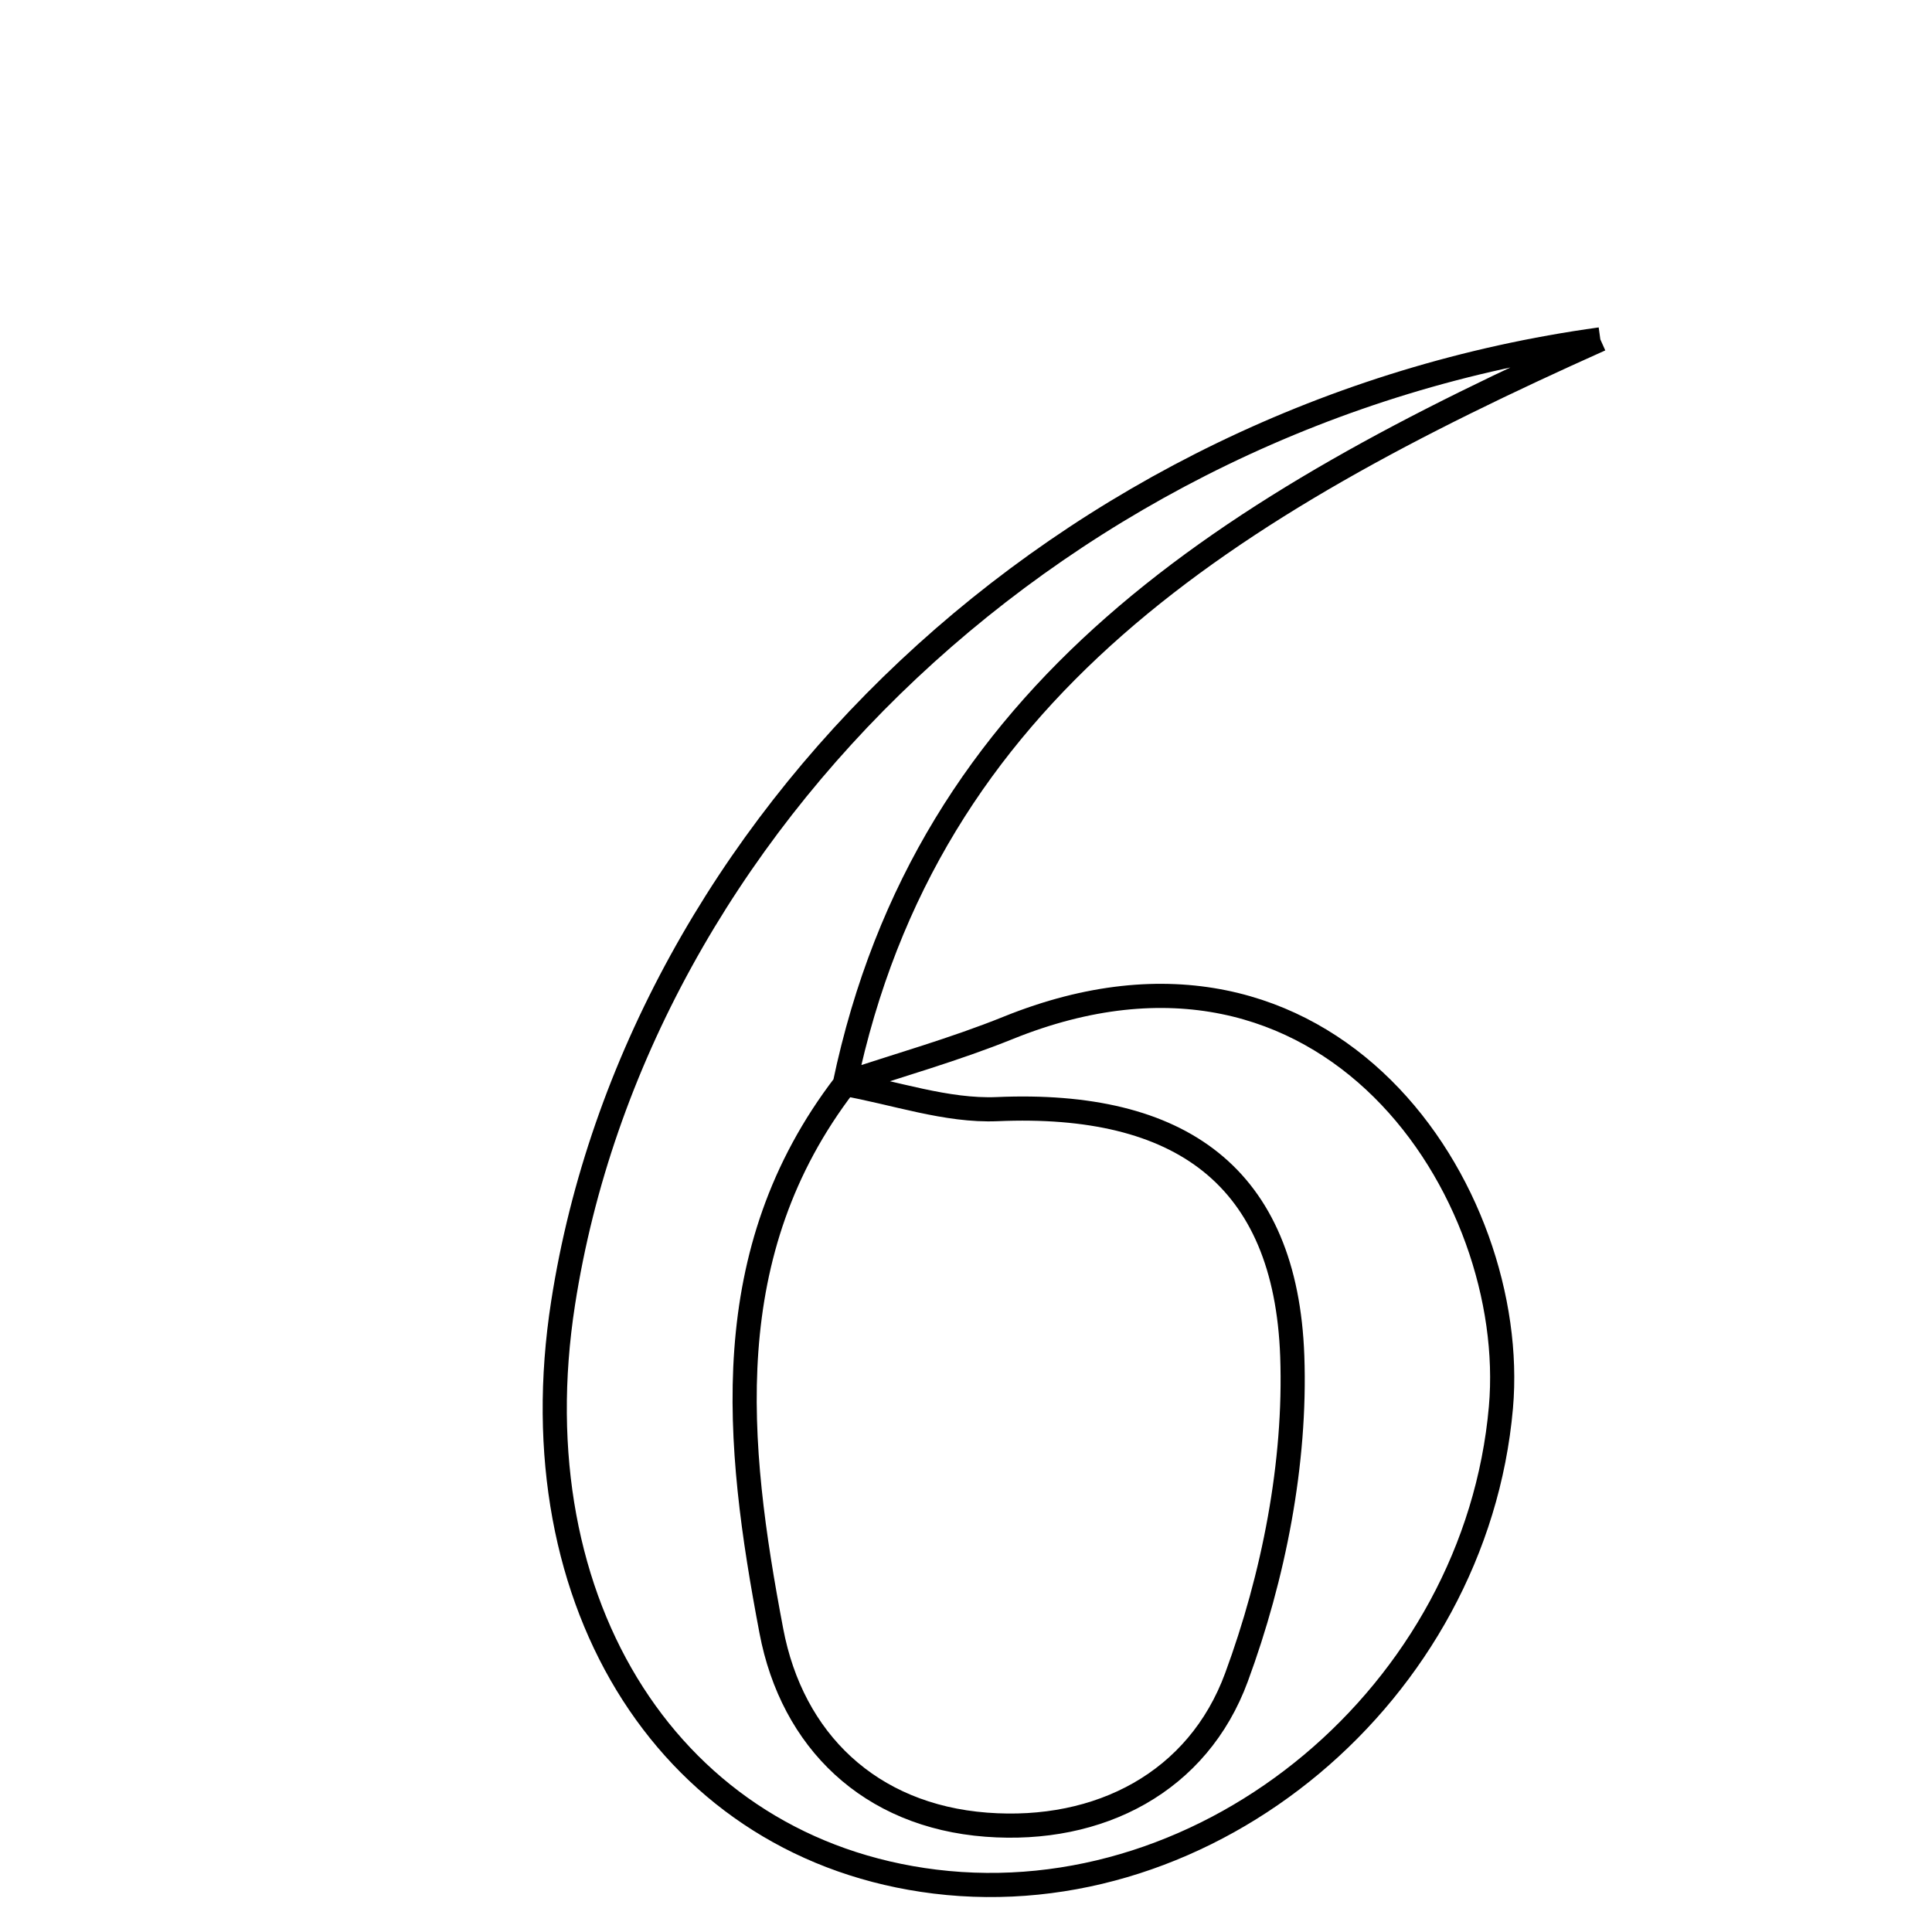<svg xmlns="http://www.w3.org/2000/svg" viewBox="0.0 0.0 24.0 24.0" height="200px" width="200px"><path fill="none" stroke="black" stroke-width=".3" stroke-opacity="1.0"  filling="0" d="M19.88 4.216 C15.273 6.279 11.521 8.564 10.493 13.472 C8.893 15.558 9.139 17.928 9.582 20.26 C9.84 21.622 10.804 22.557 12.253 22.667 C13.66 22.774 14.882 22.135 15.36 20.836 C15.821 19.585 16.1 18.174 16.053 16.848 C15.973 14.609 14.66 13.68 12.388 13.778 C11.757 13.805 11.114 13.574 10.476 13.462 C11.16 13.233 11.857 13.038 12.525 12.768 C16.526 11.152 18.878 14.825 18.645 17.483 C18.333 21.03 15.029 23.793 11.615 23.374 C8.354 22.974 6.409 19.949 6.995 16.187 C7.92 10.24 13.217 5.134 19.88 4.216"></path></svg>